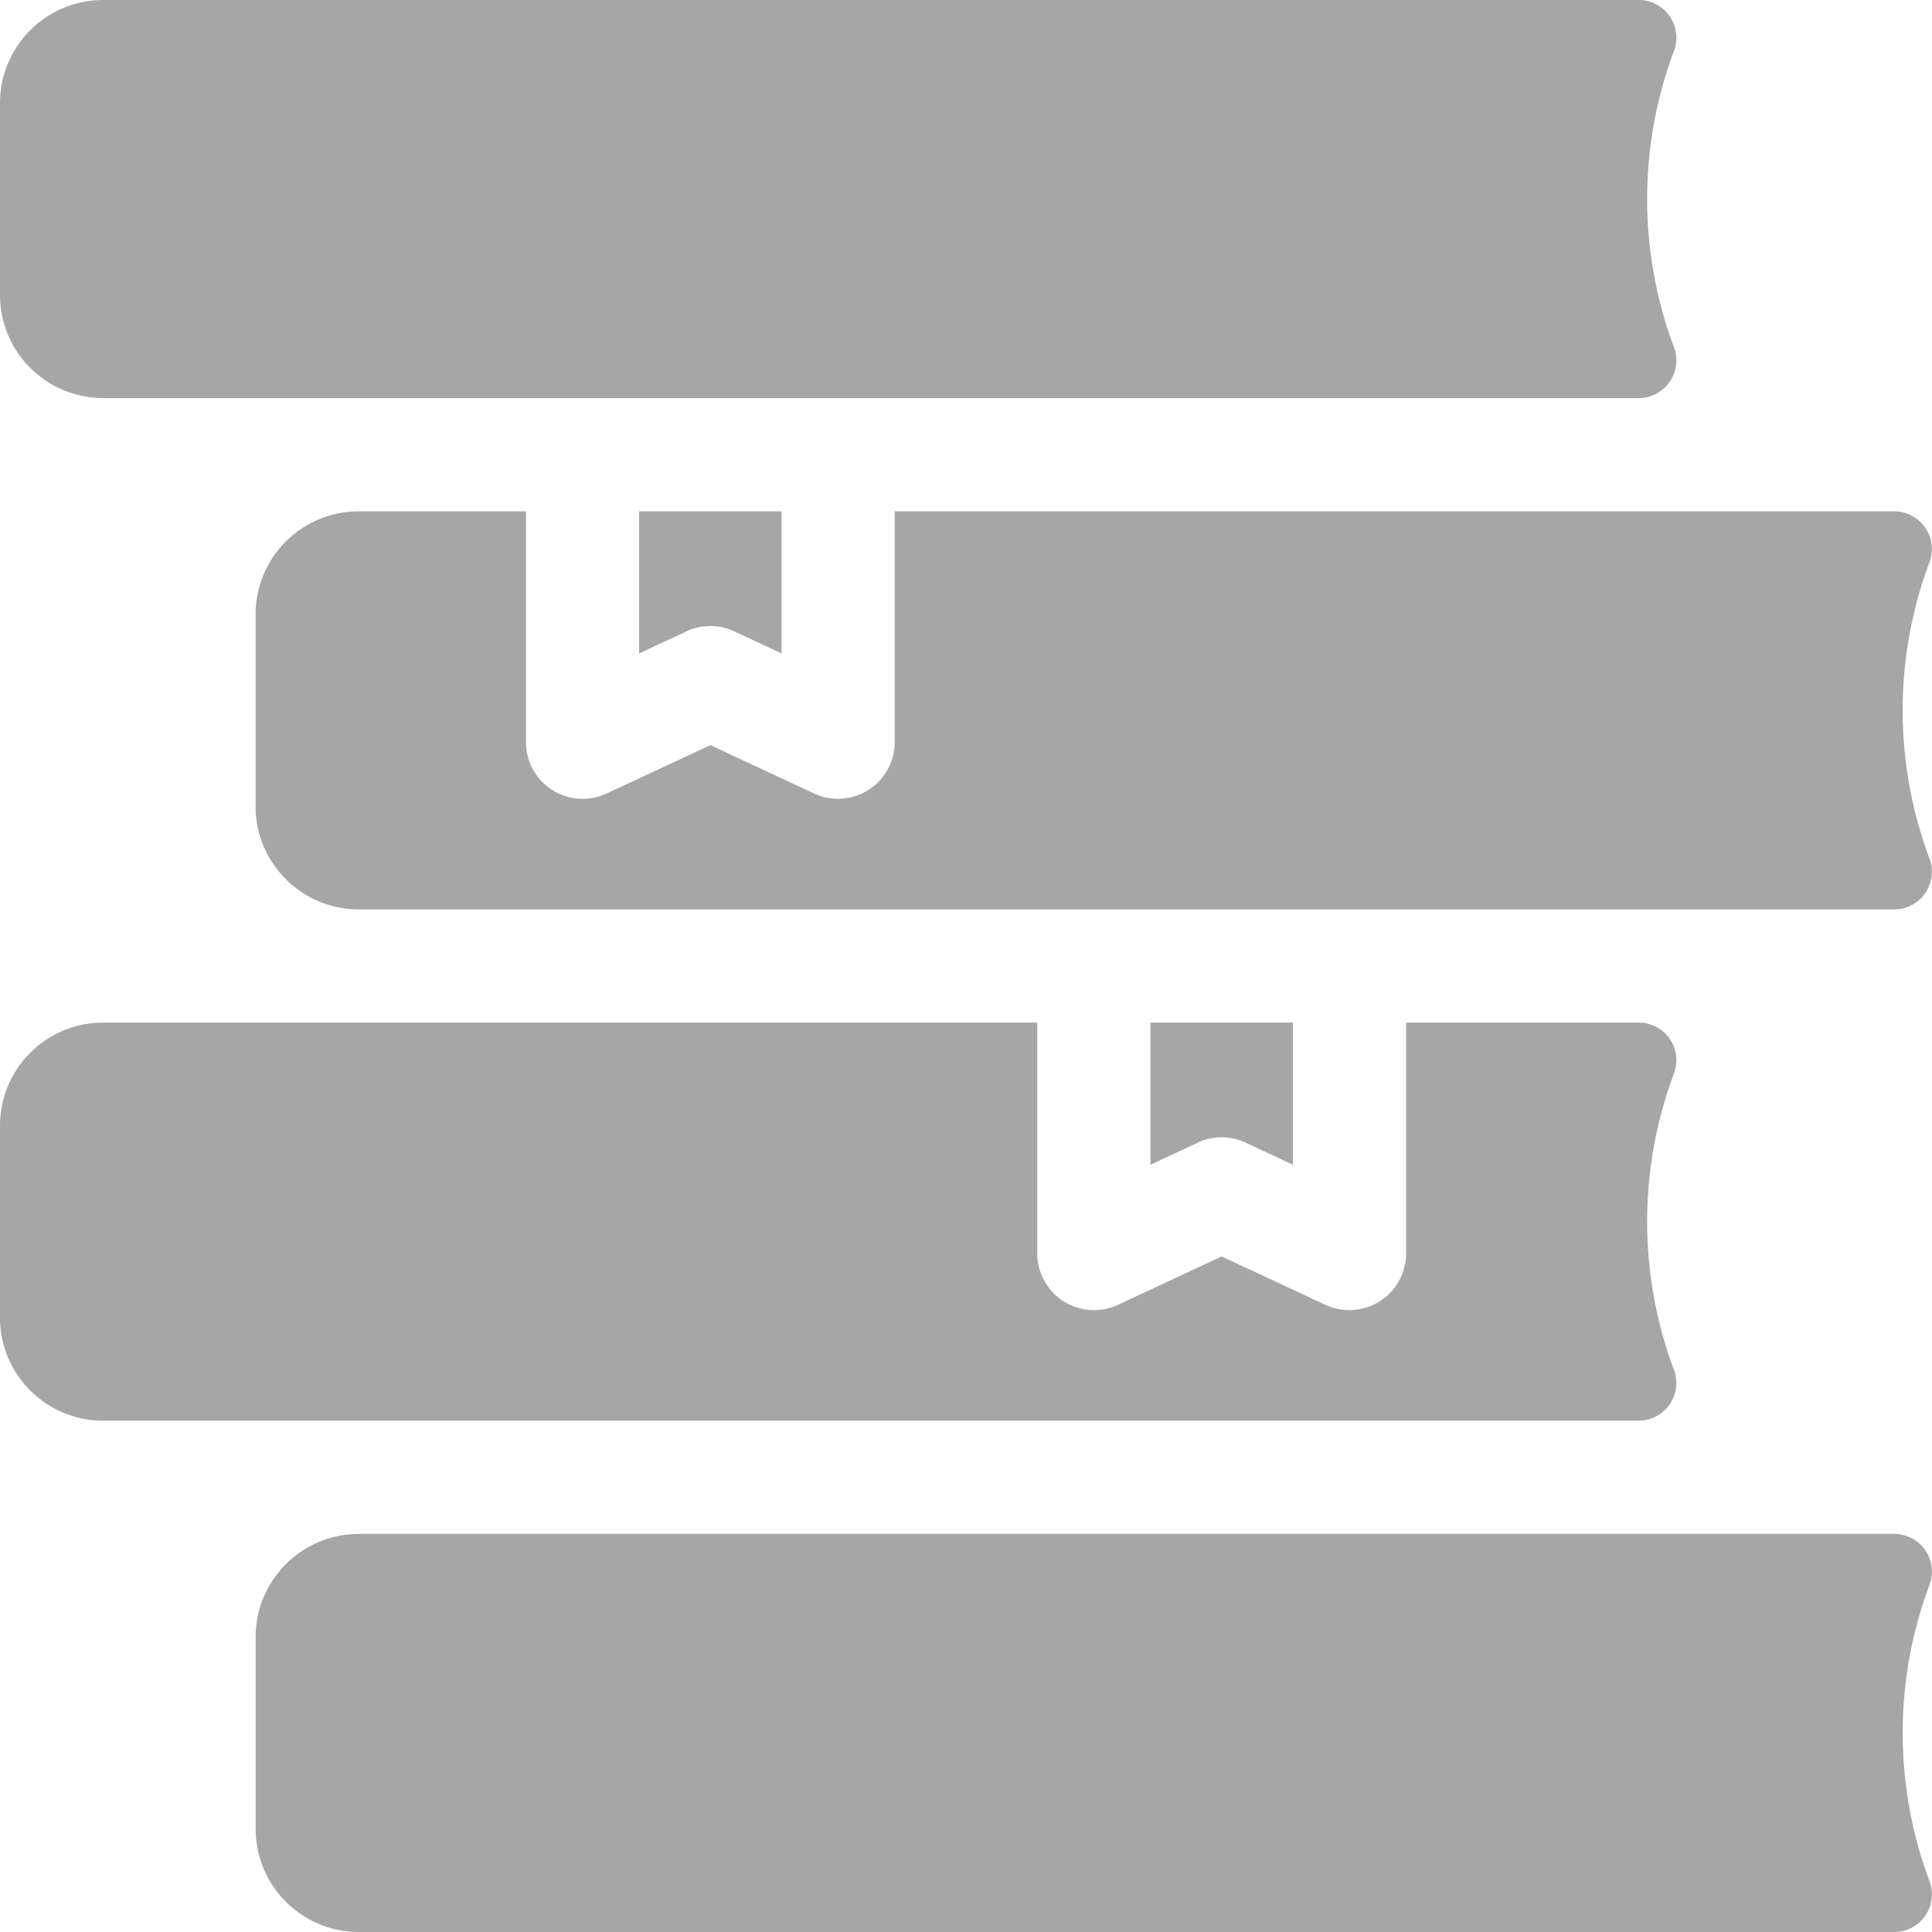 <svg width="24" height="24" fill="none" xmlns="http://www.w3.org/2000/svg"><g clip-path="url(#a)" fill="#A6A6A6"><path d="M1.282 4.945h19.073a.468.468 0 0 0 .439-.633 5.253 5.253 0 0 1 0-3.678.468.468 0 0 0-.439-.634H1.282C.574 0 0 .574 0 1.282v2.382c0 .707.574 1.281 1.282 1.281ZM11.115 6.352v2.854a.705.705 0 0 1-1 .652l-1.29-.602-1.291.602a.704.704 0 0 1-1-.653V6.352H4.457c-.708 0-1.282.573-1.282 1.281v2.382c0 .708.574 1.282 1.282 1.282H23.53a.468.468 0 0 0 .438-.634 5.254 5.254 0 0 1 0-3.678.468.468 0 0 0-.438-.633H11.115Z"/><path d="m9.122 7.843.587.274V6.352h-1.77v1.765l.588-.274a.703.703 0 0 1 .595 0ZM14.878 14.194a.704.704 0 0 1 .595 0l.588.275v-1.766h-1.77v1.766l.587-.274ZM23.531 19.055H4.458c-.708 0-1.282.573-1.282 1.281v2.382c0 .708.574 1.282 1.282 1.282H23.53a.468.468 0 0 0 .438-.634 5.254 5.254 0 0 1 0-3.677.468.468 0 0 0-.438-.634Z"/><path d="M20.355 17.648a.468.468 0 0 0 .439-.633 5.253 5.253 0 0 1 0-3.678.468.468 0 0 0-.439-.634h-2.888v2.855a.705.705 0 0 1-1 .652l-1.291-.602-1.29.602a.706.706 0 0 1-1.001-.654v-2.853H1.282c-.708 0-1.282.574-1.282 1.282v2.382c0 .708.574 1.281 1.282 1.281h19.073Z"/></g><defs><clipPath id="a"><path fill="#fff" d="M0 0h24v24H0z"/></clipPath></defs></svg>